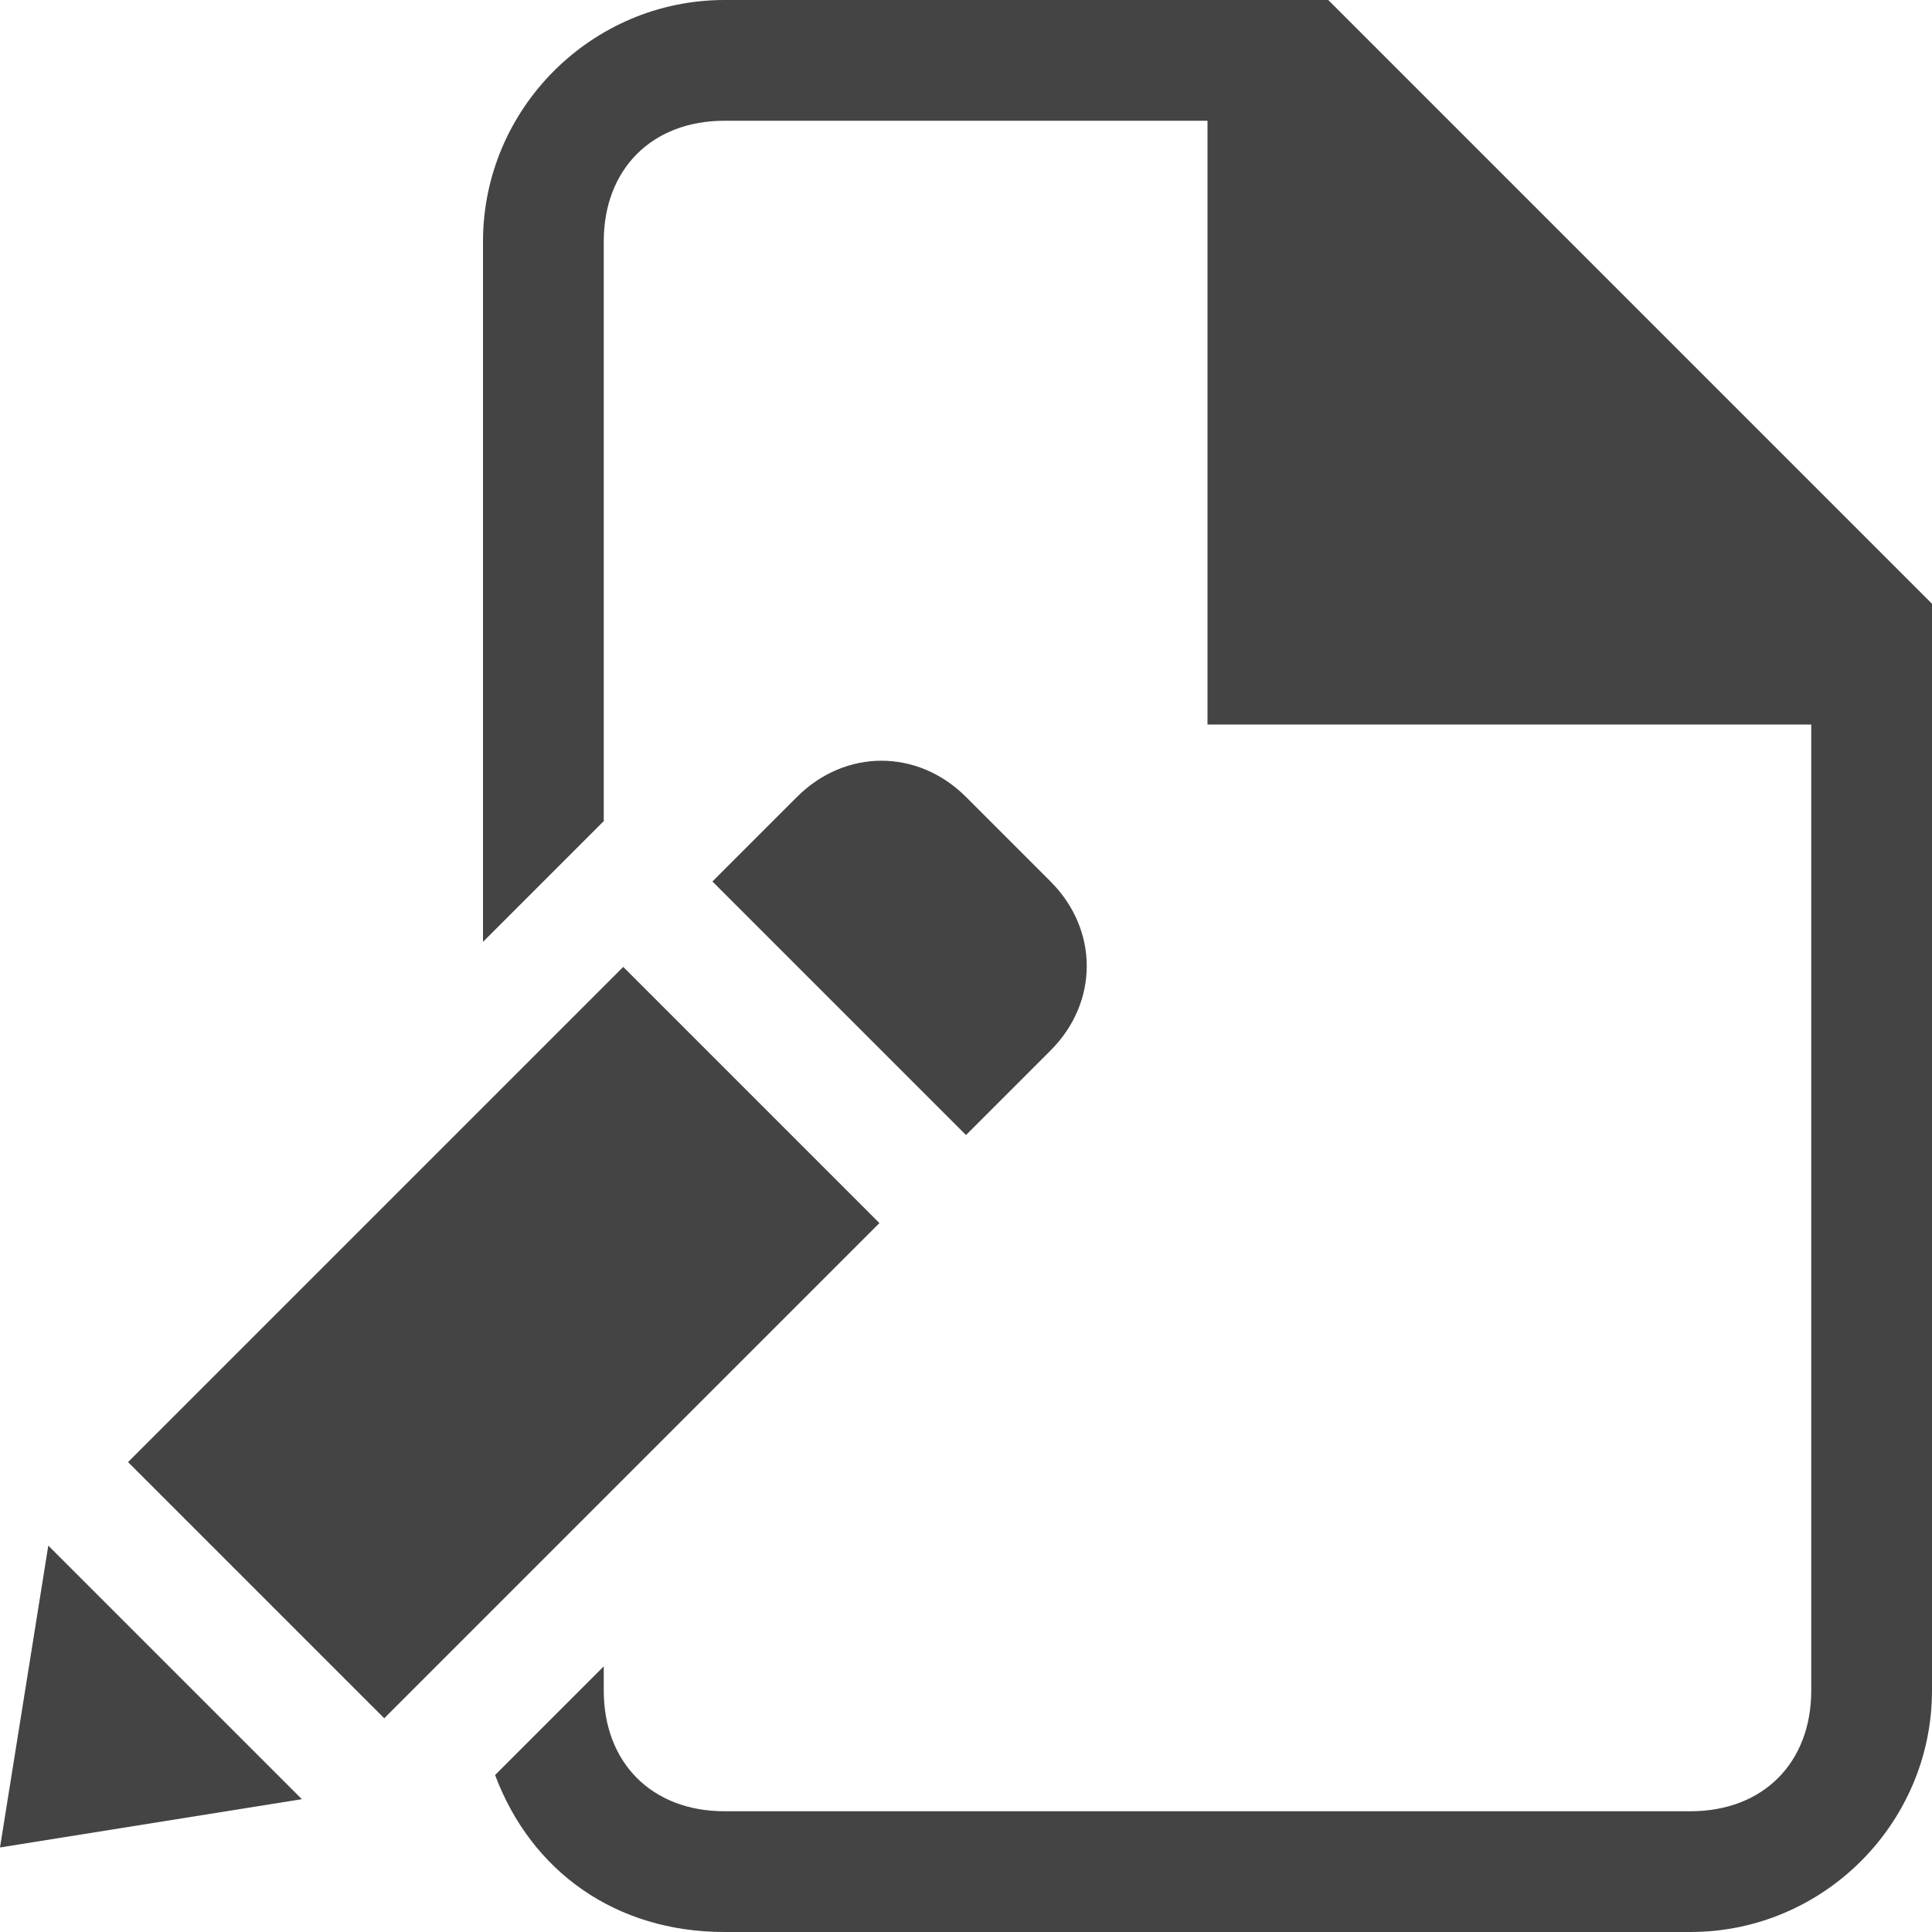 <svg xmlns="http://www.w3.org/2000/svg" viewBox="0 0 32 32">
    <path fill="#444" d="M22 0H12C9.8 0 8 1.8 8 4v11.6l2-2V4c0-1.2.8-2 2-2h8v10h10v16c0 1.2-.8 2-2 2H12c-1.2 0-2-.8-2-2v-.4l-1.8 1.8c.6 1.6 2 2.6 3.8 2.6h16c2.2 0 4-1.8 4-4V10L22 0z"/>
    <path fill="#444" d="M14.566 20.258L6.364 28.46l-4.243-4.243 8.202-8.202 4.243 4.243zM17.4 17.4c.8-.8.8-2 0-2.8L16 13.2c-.8-.8-2-.8-2.8 0l-1.4 1.4 4.2 4.2 1.4-1.4zM0 30.6l5-.8-4.2-4.2z"/>
</svg>
